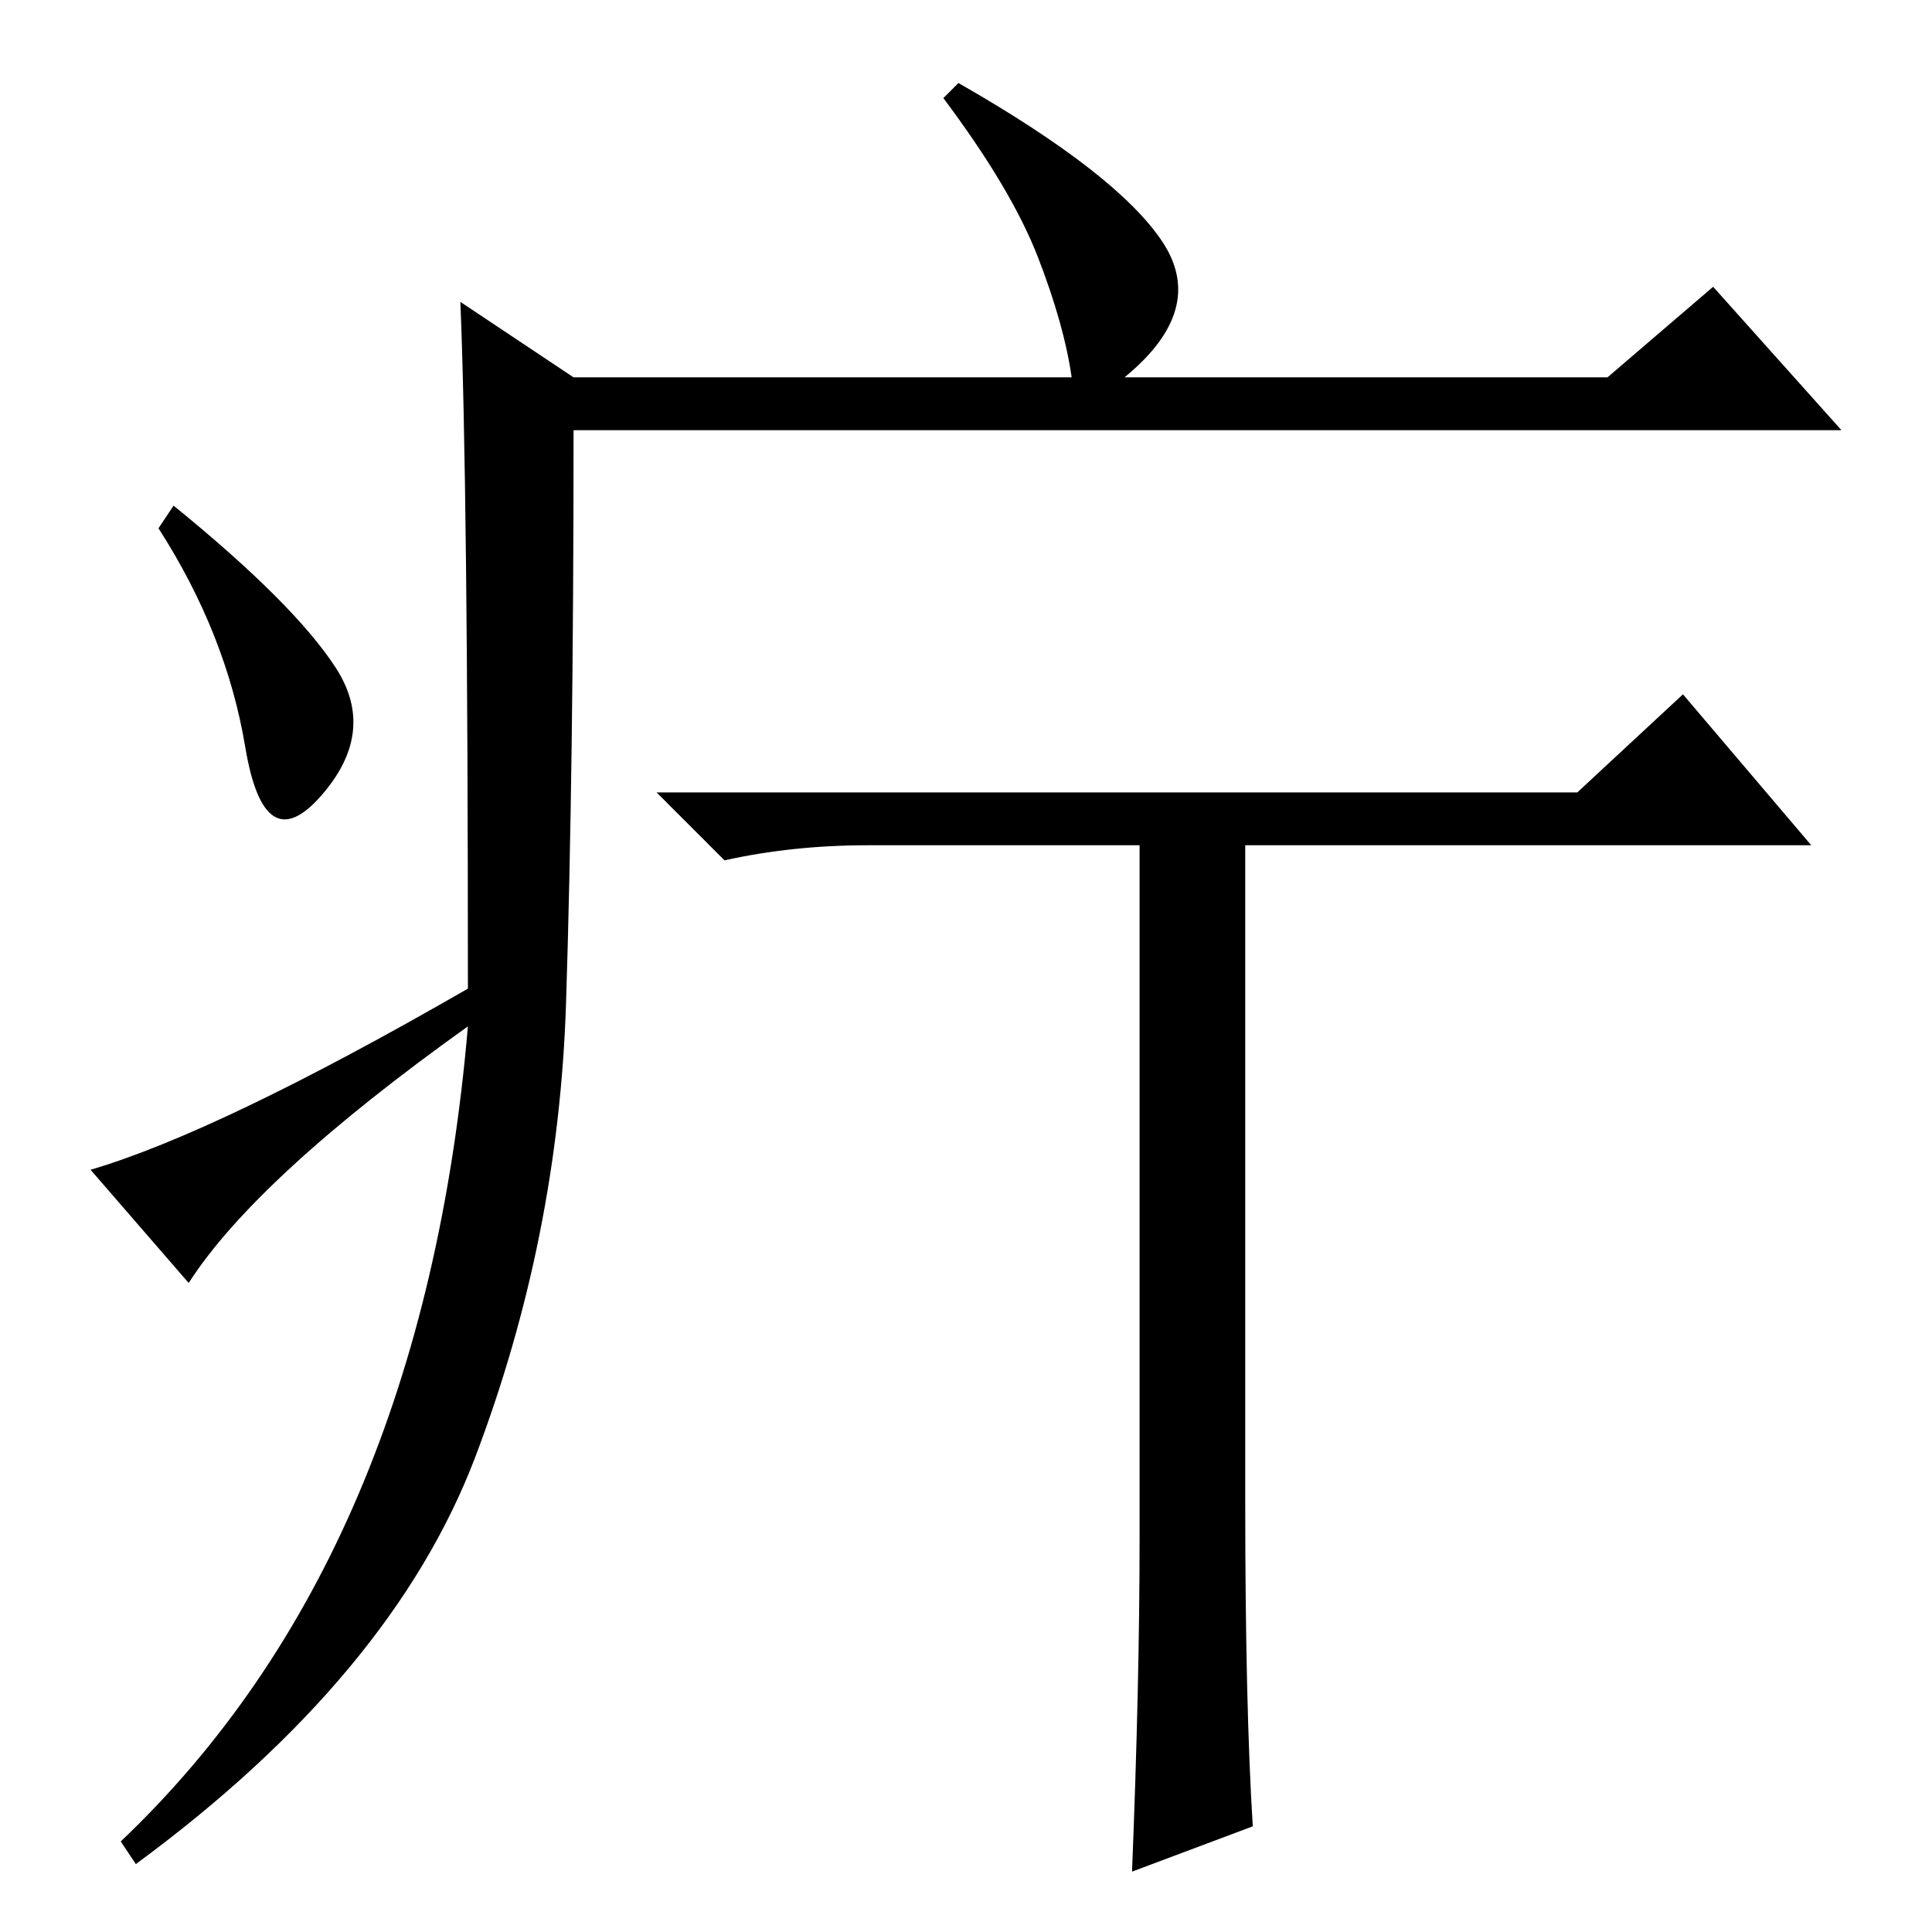 <?xml version="1.0" standalone="no"?>
<!DOCTYPE svg PUBLIC "-//W3C//DTD SVG 1.1//EN" "http://www.w3.org/Graphics/SVG/1.1/DTD/svg11.dtd" >
<svg xmlns="http://www.w3.org/2000/svg" xmlns:xlink="http://www.w3.org/1999/xlink" version="1.1" viewBox="0 -36 256 256">
  <g transform="matrix(1 0 0 -1 0 220)">
   <path fill="currentColor"
d="M61 216l15 -10h66q-1 7 -4.5 16t-12.5 21l2 2q21 -12 27 -21t-5 -18h64l14 12l17 -19h-168q0 -45 -1 -76t-12 -60t-45 -54l-2 3q40 38 46 108q-28 -20 -37 -34l-13 15q17 5 50 24q0 67 -1 91zM44.5 167.5q5.5 -8.5 -2 -17t-10 6.5t-11.5 29l2 3q16 -13 21.5 -21.5z
M209 151l14 13l17 -20h-75v-87q0 -27 1 -43l-16 -6q1 25 1 44v92h-36q-10 0 -19 -2l-9 9h122z" />
  </g>

</svg>
